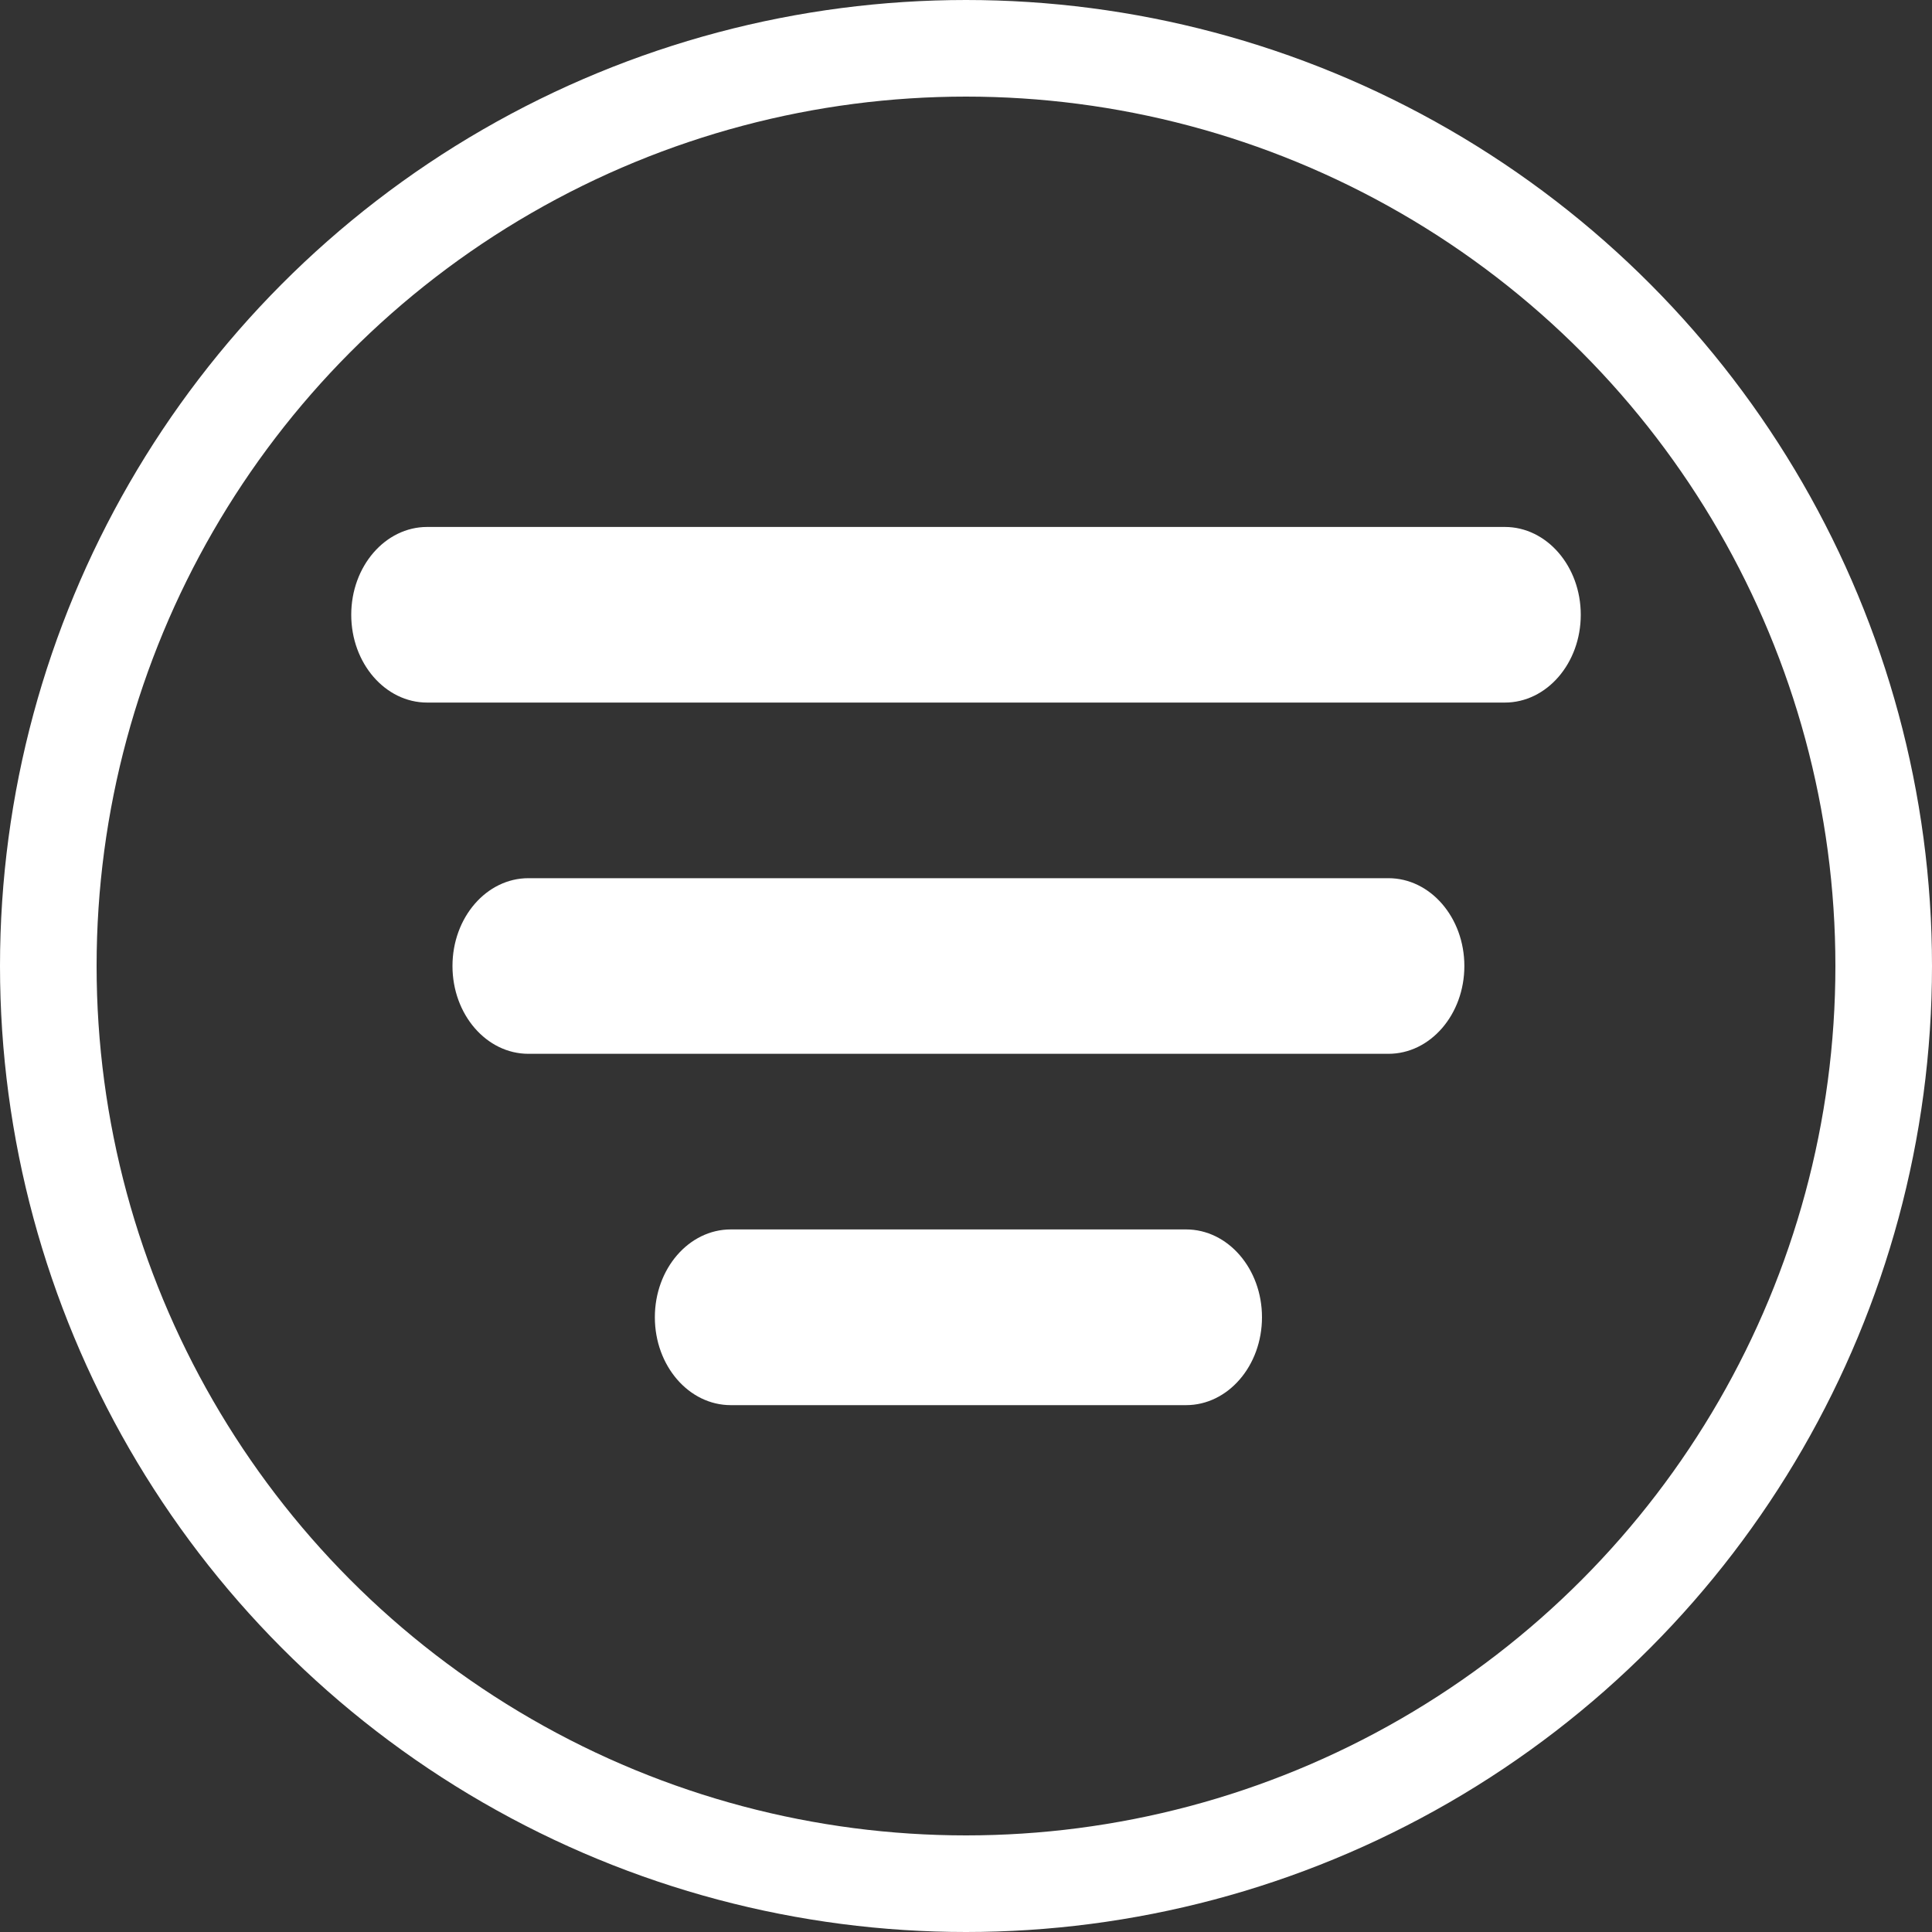 <svg width="20" height="20" viewBox="0 0 20 20" fill="none" xmlns="http://www.w3.org/2000/svg">
<rect x="0" y="0" width="20" height="20" fill="#333333" stroke="none"/>
<circle cx="10" cy="10" r="9.5" stroke="white"/>
<path fill-rule="evenodd" clip-rule="evenodd" d="M7.565 12.727C7.131 12.727 6.779 13.134 6.779 13.636C6.779 14.139 7.131 14.546 7.565 14.546H12.278C12.712 14.546 13.064 14.139 13.064 13.636C13.064 13.134 12.712 12.727 12.278 12.727H7.565ZM5.47 9.091C5.036 9.091 4.684 9.498 4.684 10C4.684 10.502 5.036 10.909 5.47 10.909H14.373C14.807 10.909 15.159 10.502 15.159 10C15.159 9.498 14.807 9.091 14.373 9.091H5.47ZM4.422 5.455C3.988 5.455 3.636 5.862 3.636 6.364C3.636 6.866 3.988 7.273 4.422 7.273H15.578C16.012 7.273 16.364 6.866 16.364 6.364C16.364 5.862 16.012 5.455 15.578 5.455L4.422 5.455Z" fill="white"/>
</svg>
